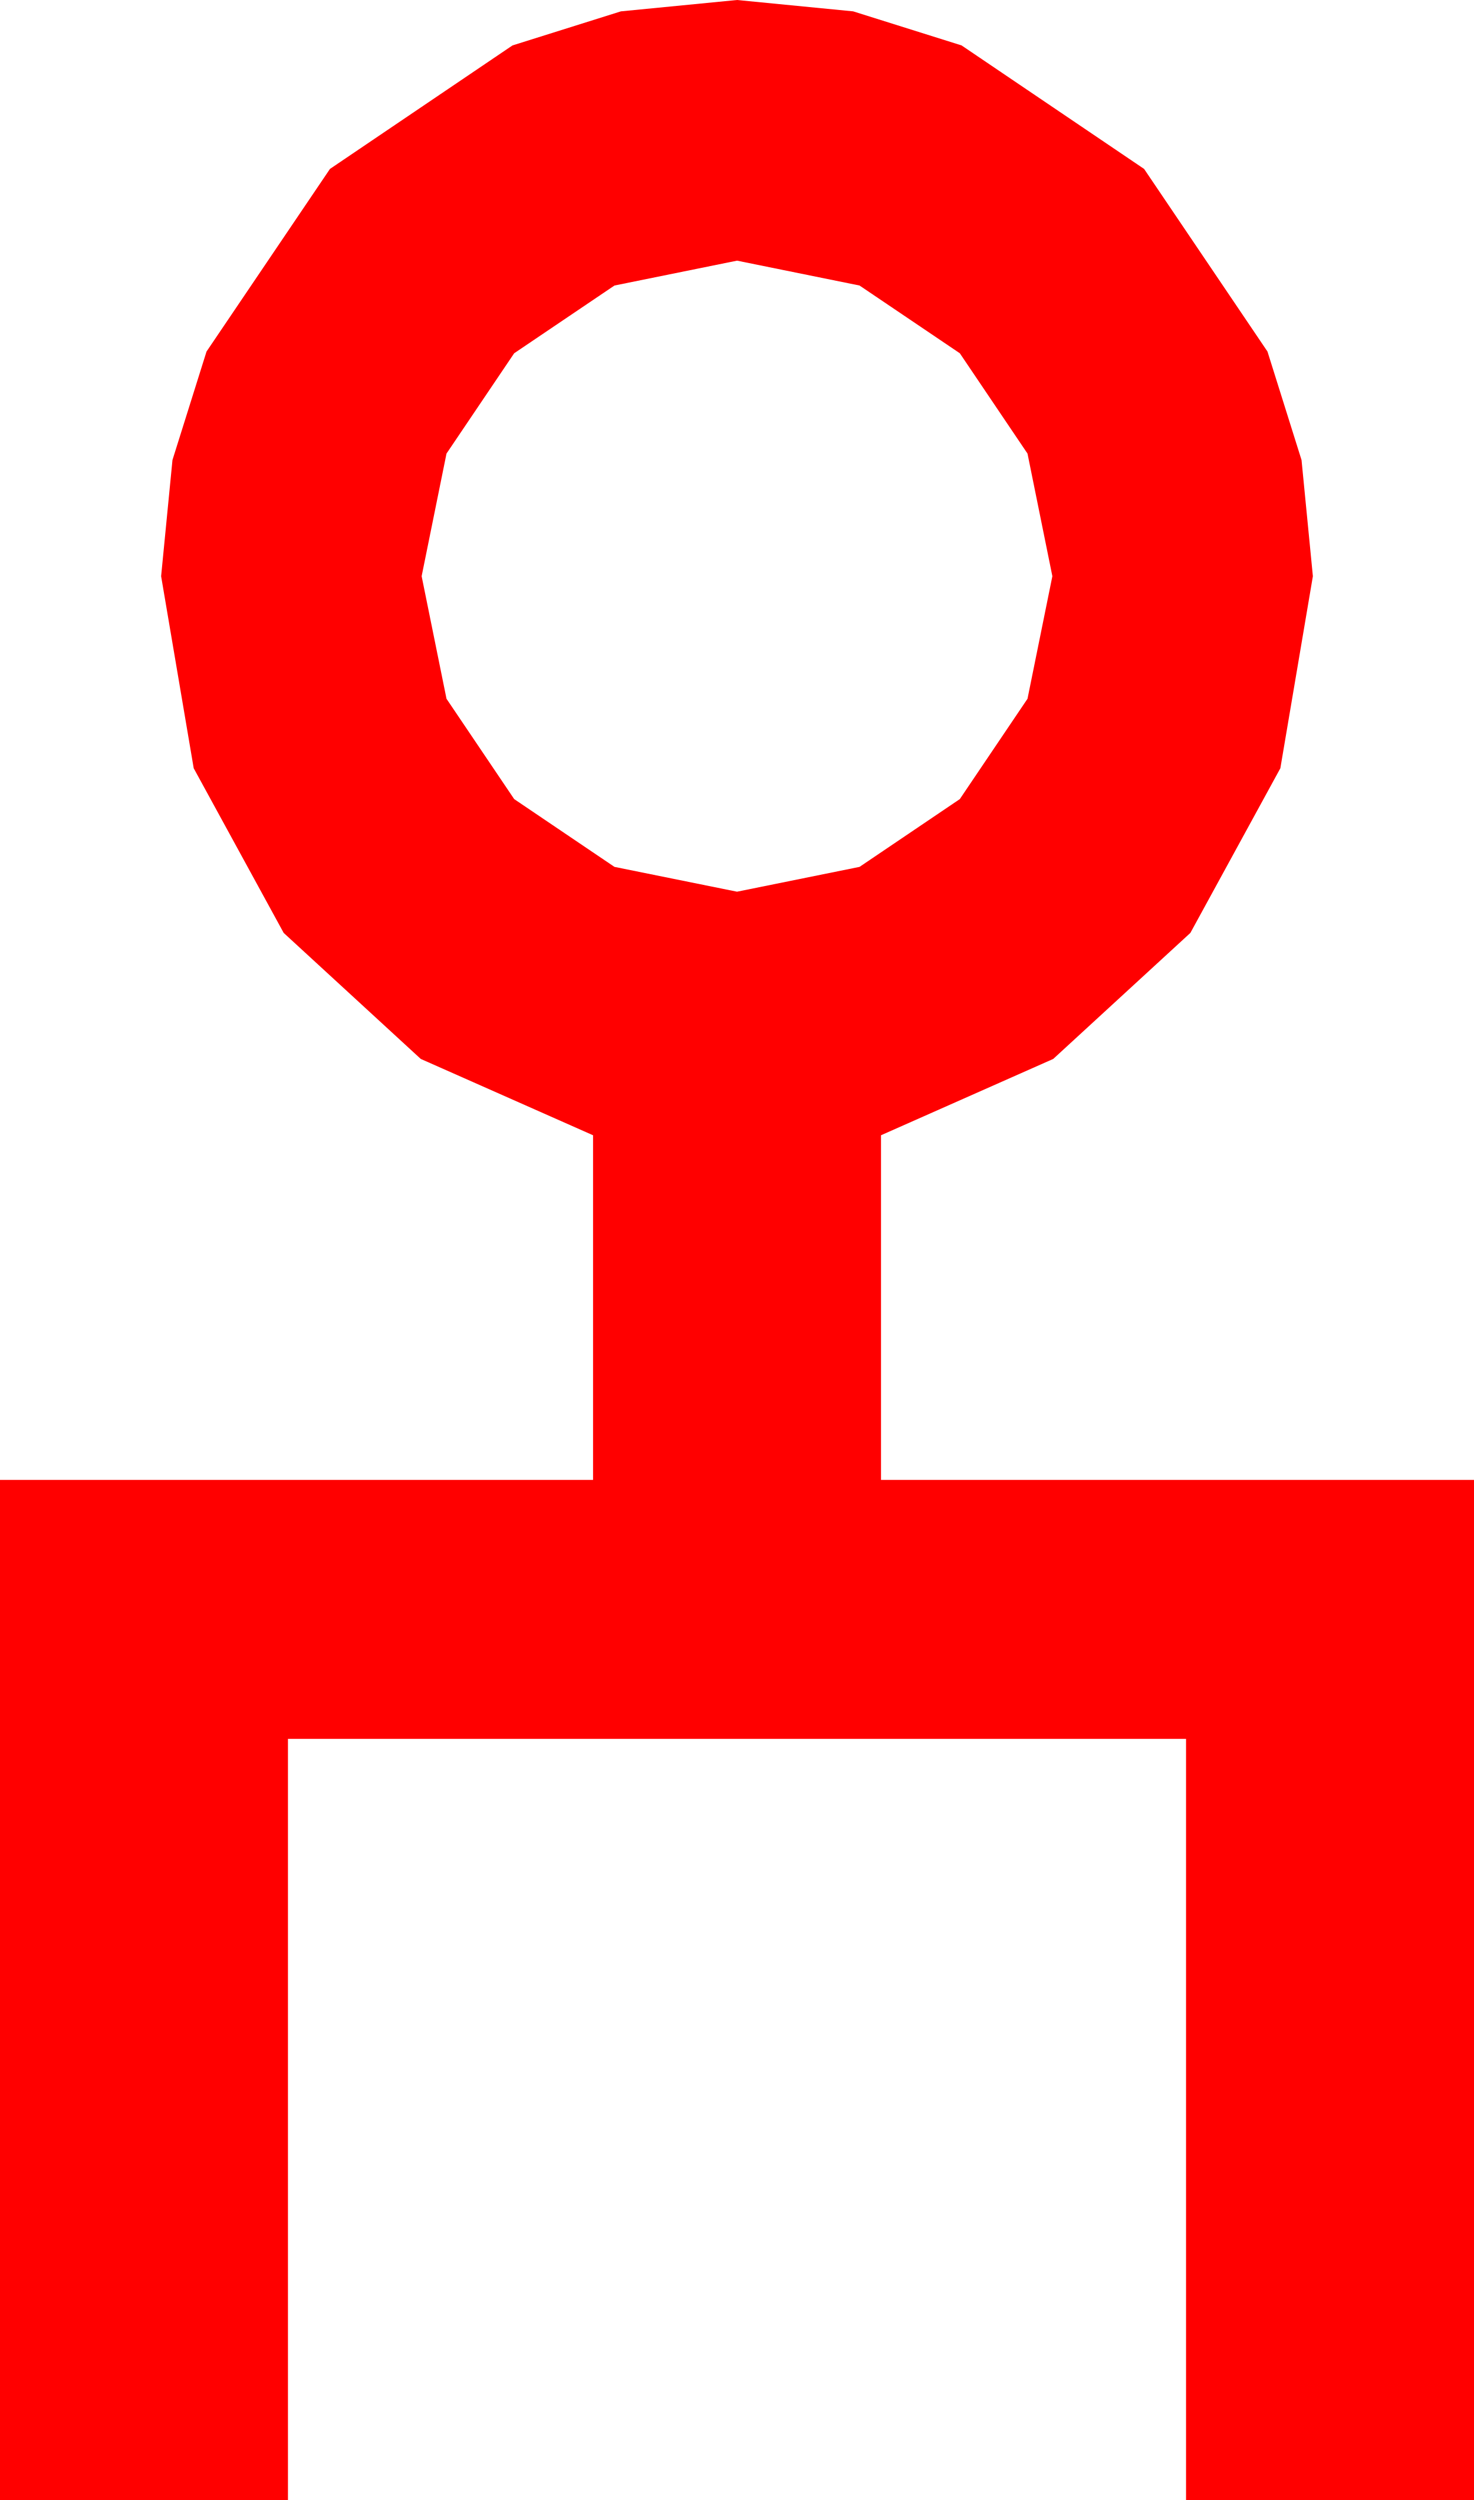 <?xml version="1.0" encoding="utf-8"?>
<!DOCTYPE svg PUBLIC "-//W3C//DTD SVG 1.1//EN" "http://www.w3.org/Graphics/SVG/1.1/DTD/svg11.dtd">
<svg width="25.195" height="42.715" xmlns="http://www.w3.org/2000/svg" xmlns:xlink="http://www.w3.org/1999/xlink" xmlns:xml="http://www.w3.org/XML/1998/namespace" version="1.1">
  <g>
    <g>
      <path style="fill:#FF0000;fill-opacity:1" d="M12.598,4.453L10.503,4.878 8.789,6.035 7.632,7.749 7.207,9.844 7.632,11.938 8.789,13.652 10.503,14.81 12.598,15.234 14.692,14.81 16.406,13.652 17.563,11.938 17.988,9.844 17.563,7.749 16.406,6.035 14.692,4.878 12.598,4.453z M12.598,0L14.583,0.194 16.436,0.776 19.556,2.886 21.665,6.006 22.247,7.859 22.441,9.844 21.885,13.125 20.347,15.938 18.003,18.091 15.059,19.395 15.059,25.283 25.195,25.283 25.195,42.715 20.273,42.715 20.273,29.707 4.922,29.707 4.922,42.715 0,42.715 0,25.283 10.137,25.283 10.137,19.395 7.192,18.091 4.849,15.938 3.311,13.125 2.754,9.844 2.948,7.859 3.53,6.006 5.64,2.886 8.76,0.776 10.613,0.194 12.598,0z" />
    </g>
  </g>
</svg>